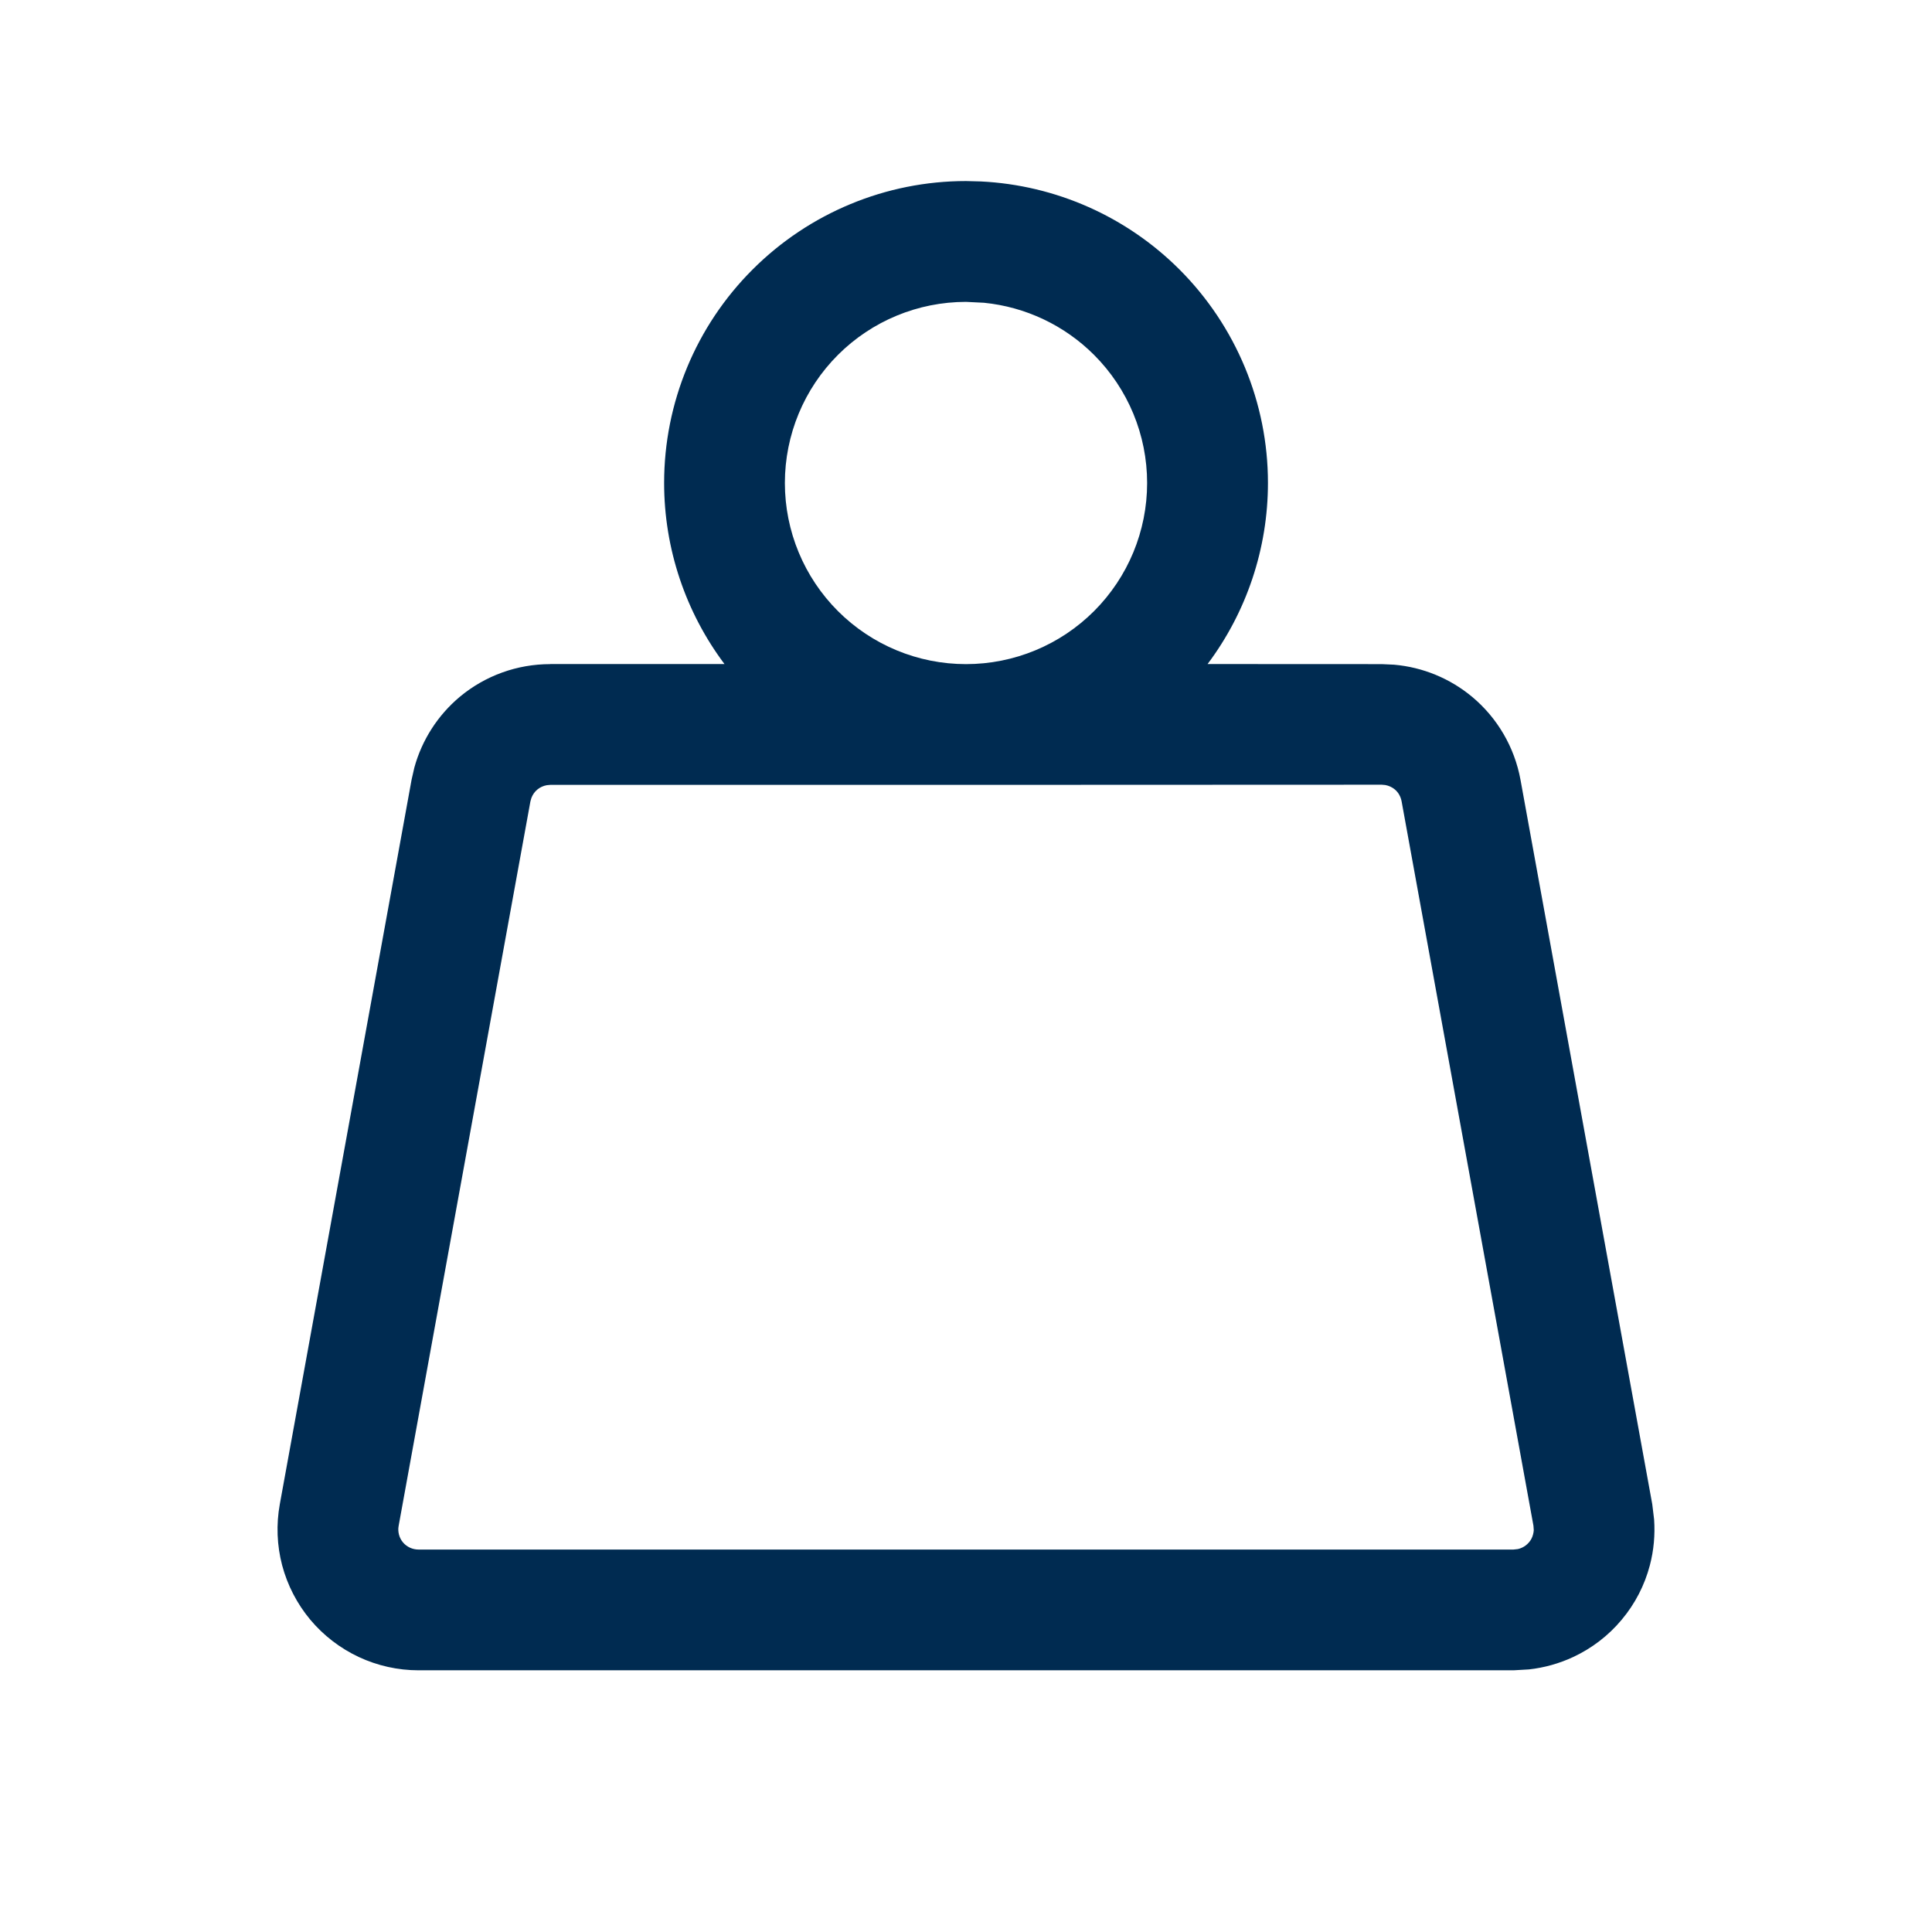 <svg width="24" height="24" viewBox="0 0 24 24" fill="none" xmlns="http://www.w3.org/2000/svg">
<path fill-rule="evenodd" clip-rule="evenodd" d="M12.223,3.761l-0.223,-0.011c-0.597,0 -1.169,0.237 -1.591,0.659c-0.422,0.422 -0.659,0.994 -0.659,1.591c0,0.597 0.237,1.169 0.659,1.591c0.422,0.422 0.994,0.659 1.591,0.659c0.597,0 1.169,-0.237 1.591,-0.659c0.422,-0.422 0.659,-0.994 0.659,-1.591c0,-0.597 -0.237,-1.169 -0.659,-1.591c-0.369,-0.369 -0.853,-0.597 -1.368,-0.648zM17.165,8.25l0.153,0.007c0.355,0.031 0.694,0.17 0.969,0.399c0.315,0.263 0.527,0.627 0.601,1.03l1.637,9l0.023,0.19c0.013,0.191 -0.004,0.383 -0.053,0.569c-0.065,0.248 -0.184,0.478 -0.349,0.675c-0.164,0.197 -0.37,0.355 -0.603,0.464c-0.174,0.081 -0.36,0.133 -0.55,0.154l-0.191,0.011h-13.604c-0.256,0 -0.509,-0.057 -0.741,-0.165c-0.232,-0.109 -0.438,-0.267 -0.603,-0.464c-0.164,-0.197 -0.283,-0.427 -0.349,-0.675c-0.065,-0.248 -0.075,-0.507 -0.029,-0.76l1.637,-9l0.034,-0.149c0.094,-0.343 0.291,-0.651 0.566,-0.881c0.315,-0.262 0.711,-0.405 1.121,-0.405v-0.001h2.166c-0.484,-0.645 -0.75,-1.434 -0.75,-2.25c0,-0.995 0.395,-1.948 1.099,-2.651c0.703,-0.703 1.657,-1.099 2.651,-1.099l0.186,0.005c0.927,0.046 1.806,0.434 2.466,1.094c0.703,0.703 1.099,1.657 1.099,2.651c0,0.816 -0.266,1.605 -0.75,2.25zM12,9.75h-5.165l-0.043,0.004c-0.043,0.008 -0.083,0.026 -0.117,0.054c-0.034,0.028 -0.059,0.065 -0.074,0.105l-0.012,0.042l-1.637,9c-0.007,0.036 -0.005,0.073 0.004,0.108c0.009,0.035 0.026,0.069 0.05,0.097c0.023,0.028 0.054,0.051 0.087,0.066c0.033,0.015 0.069,0.023 0.105,0.023h13.604l0.054,-0.006c0.018,-0.004 0.035,-0.01 0.052,-0.018c0.033,-0.015 0.062,-0.038 0.086,-0.066c0.024,-0.028 0.041,-0.061 0.05,-0.097c0.005,-0.018 0.008,-0.036 0.009,-0.054l-0.004,-0.055l-1.638,-9c-0.011,-0.057 -0.04,-0.11 -0.085,-0.147c-0.034,-0.028 -0.074,-0.046 -0.117,-0.054l-0.044,-0.004z" fill="#002B51"/>
</svg>
